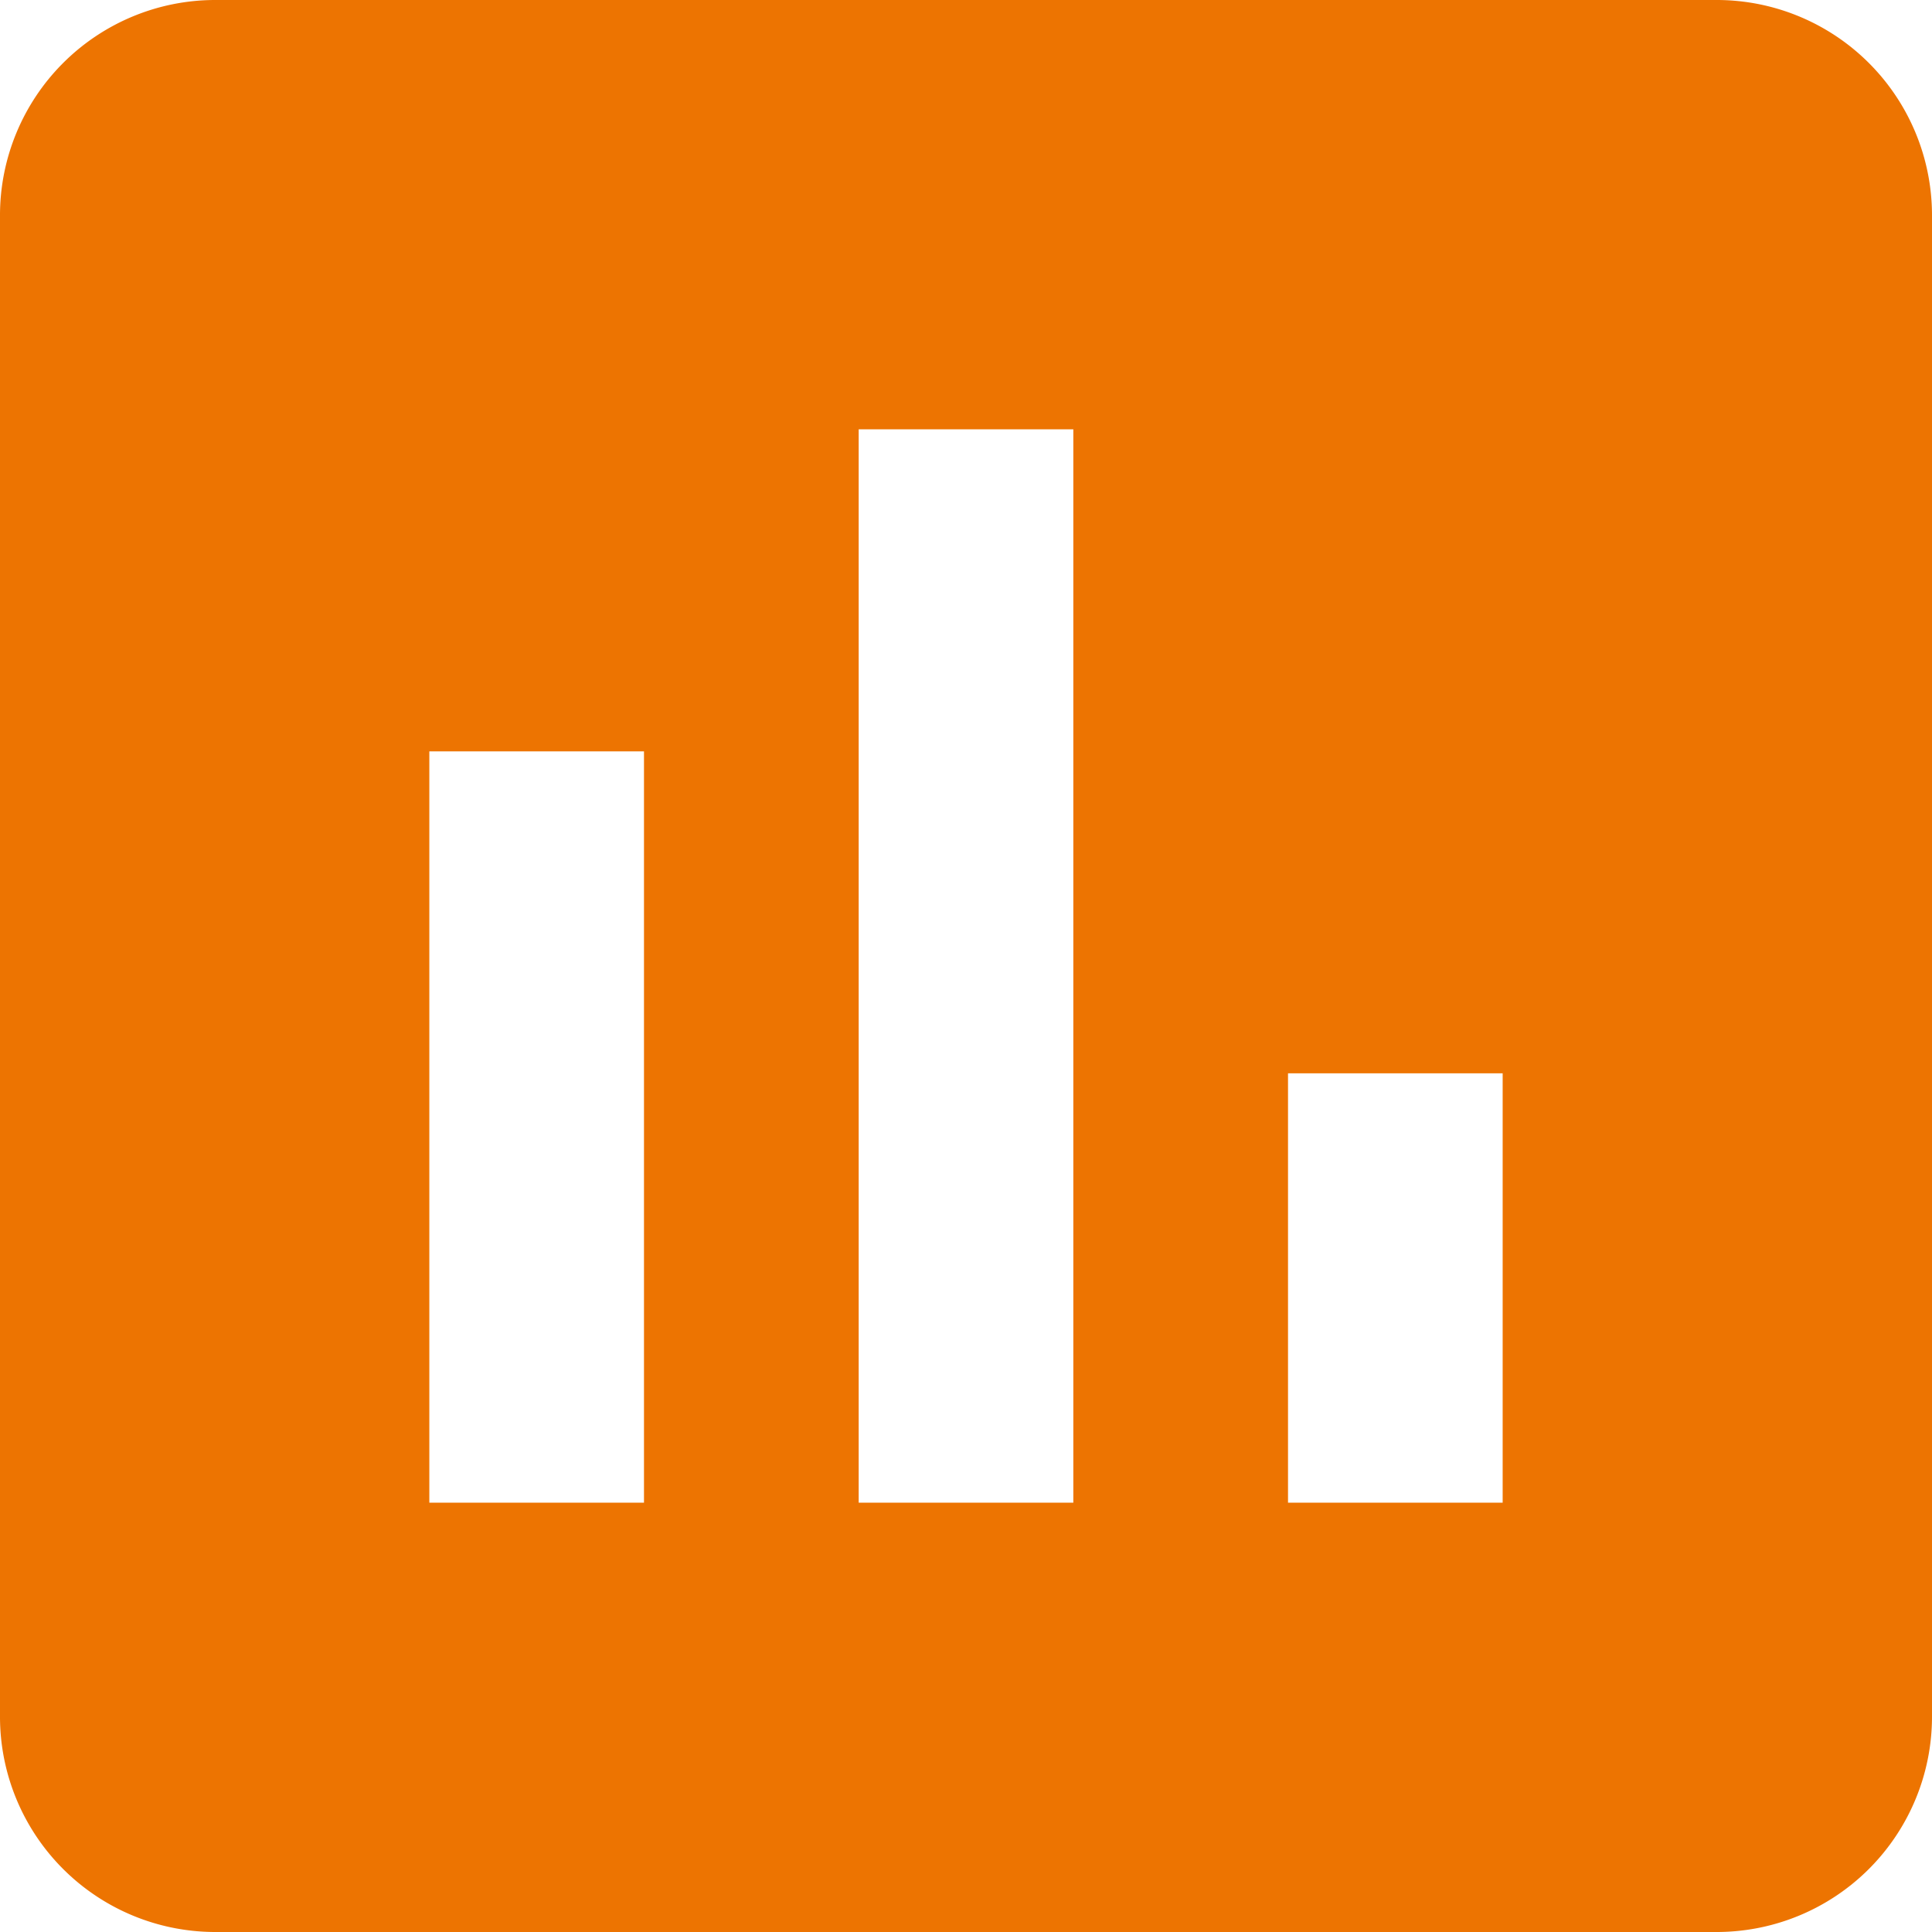 <svg xmlns="http://www.w3.org/2000/svg" width="40" height="40" viewBox="0 0 40 40"><defs><style>.a{fill:#ed7401;}</style></defs><path class="a" d="M38.556,3H7.444A4.458,4.458,0,0,0,3,7.444V38.556A4.458,4.458,0,0,0,7.444,43H38.556A4.458,4.458,0,0,0,43,38.556V7.444A4.458,4.458,0,0,0,38.556,3ZM16.333,34.111H11.889V18.556h4.444Zm8.889,0H20.778V11.889h4.444Zm8.889,0H29.667V25.222h4.444Z" transform="translate(-3 -3)"/></svg>